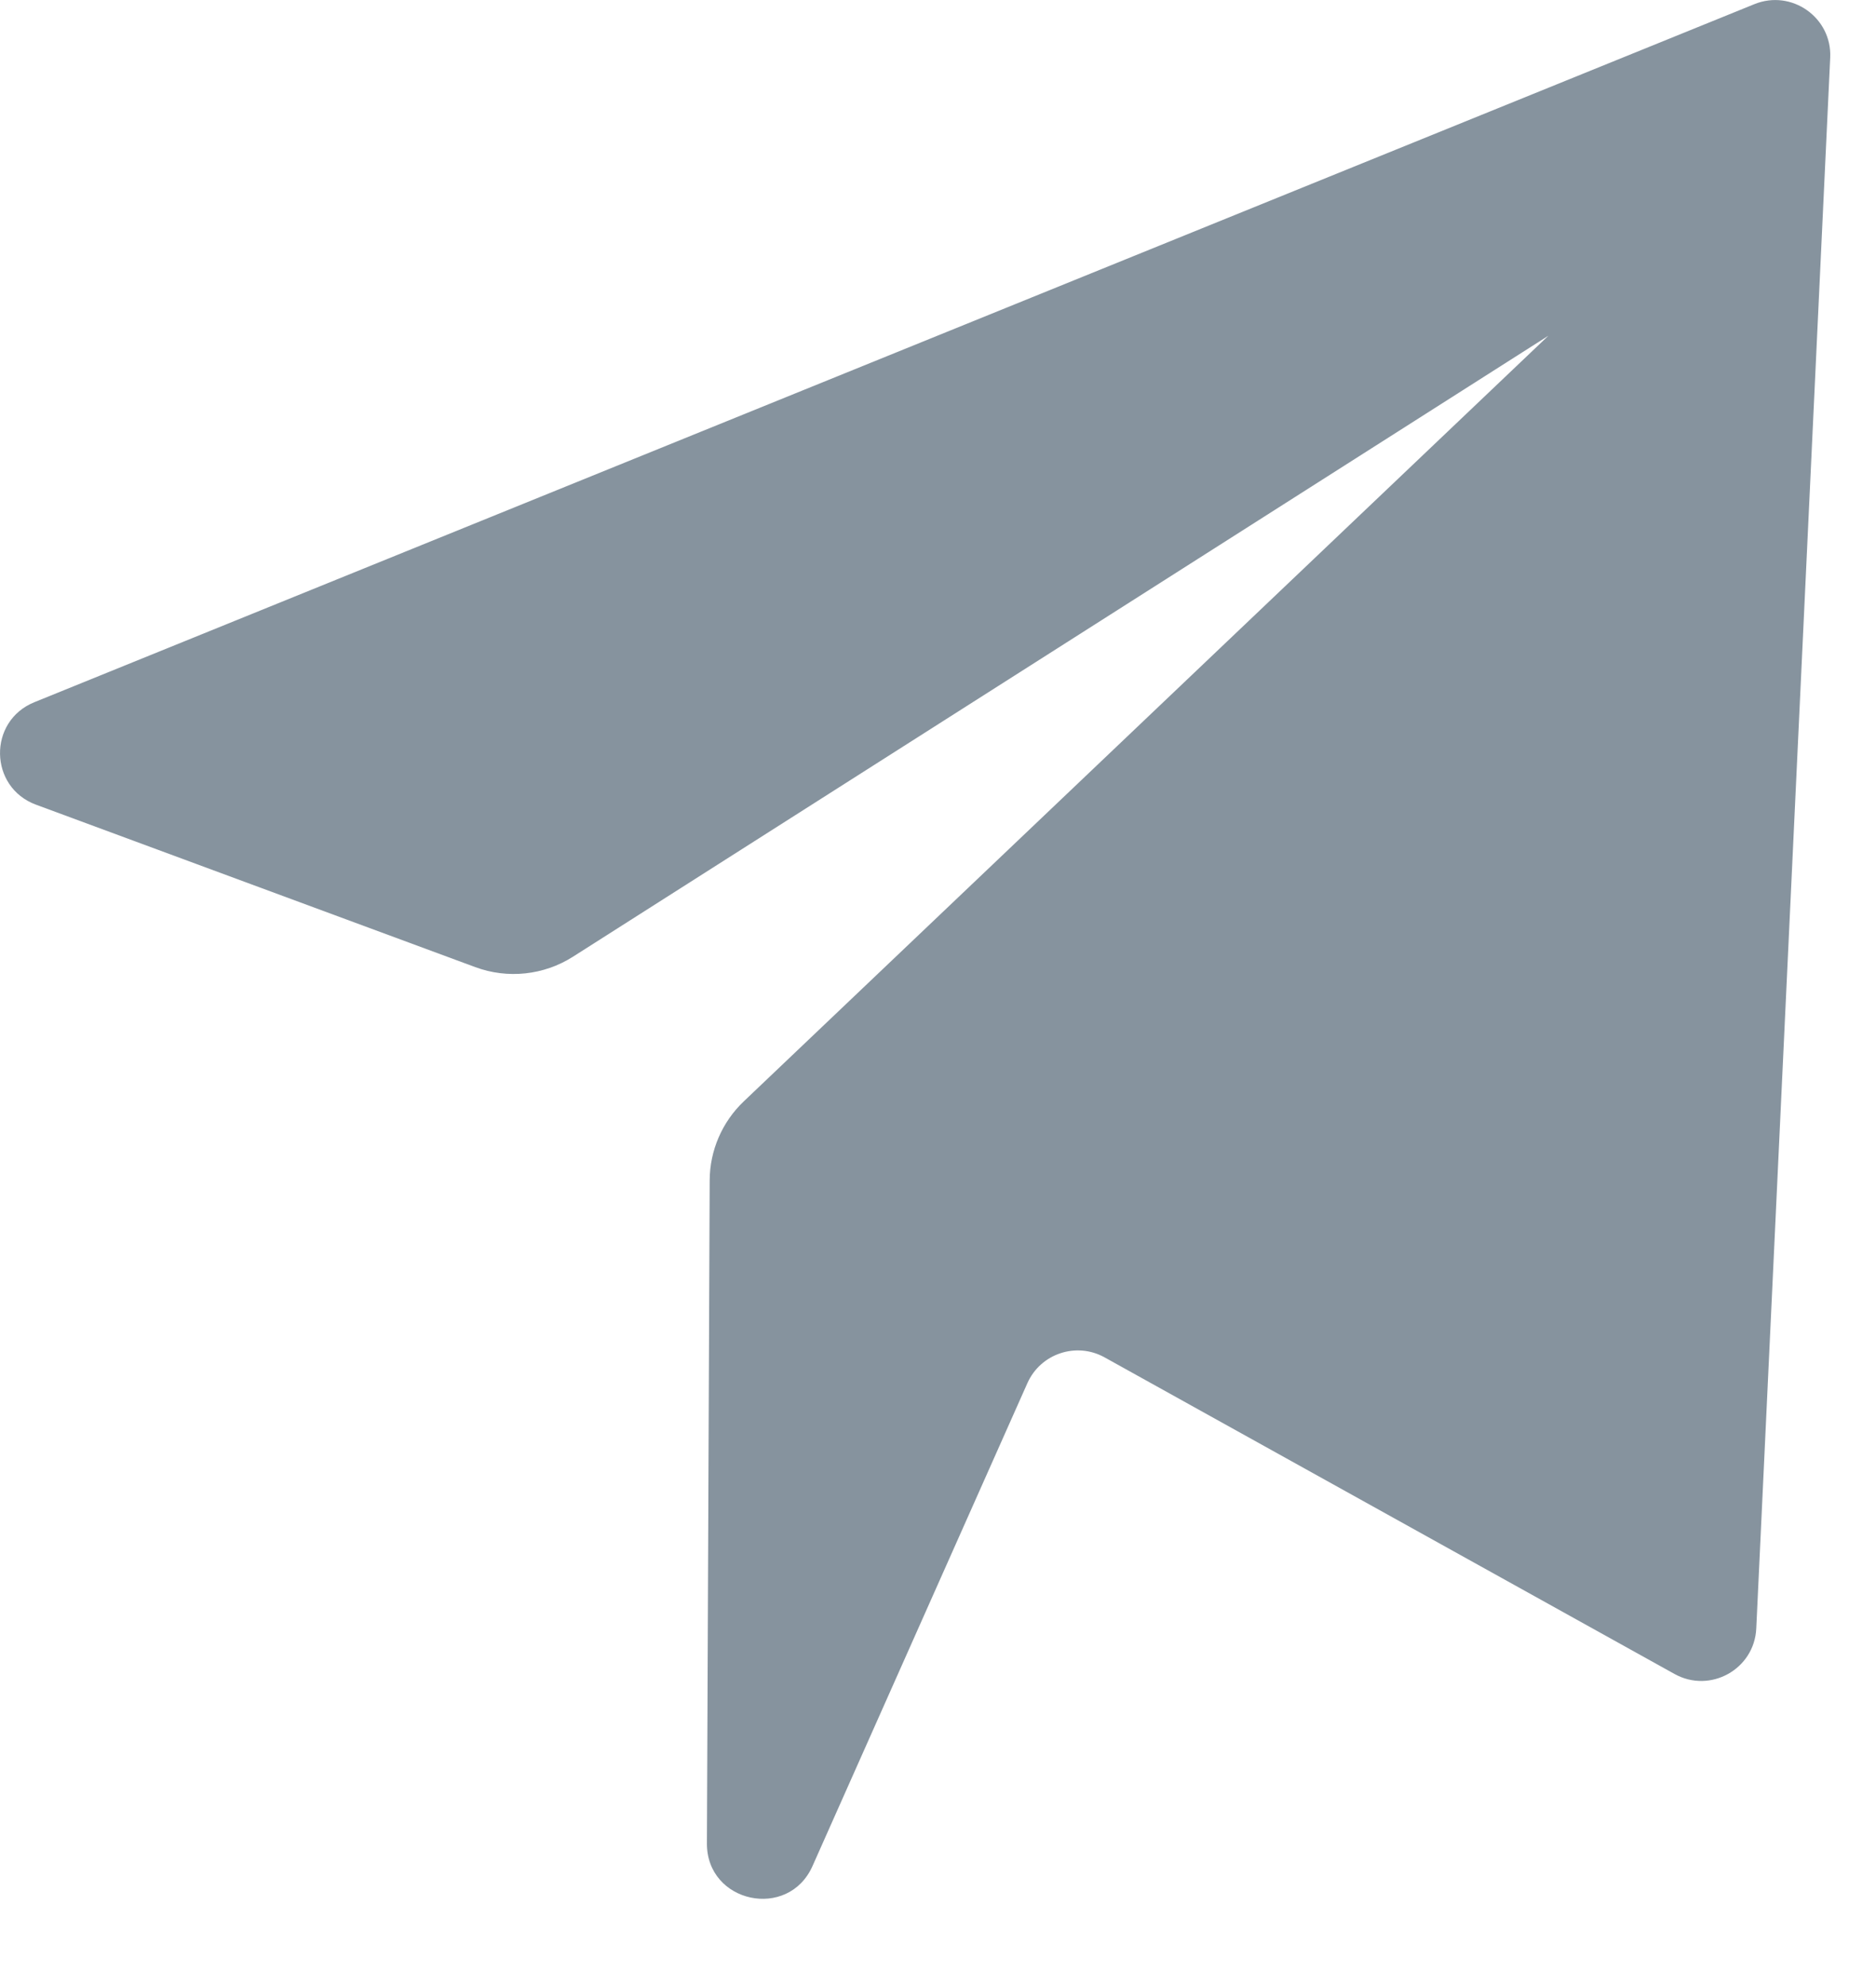 <?xml version="1.0" encoding="UTF-8"?>
<svg width="17px" height="18px" viewBox="0 0 17 18" version="1.1" xmlns="http://www.w3.org/2000/svg" xmlns:xlink="http://www.w3.org/1999/xlink">
    <!-- Generator: Sketch 43.1 (39012) - http://www.bohemiancoding.com/sketch -->
    <title>Icon</title>
    <desc>Created with Sketch.</desc>
    <defs></defs>
    <g id="Page-1" stroke="none" stroke-width="1" fill="none" fill-rule="evenodd">
        <g id="The-home-page-of-the-portal" transform="translate(-737, -1239)" fill="#86939E">
            <g id="12" transform="translate(198, 1159)">
                <g id="Input" transform="translate(519, 59)">
                    <path d="M24.306,29.765 C24.6,29.874 24.928,29.839 25.192,29.671 L34.031,24.043 L26.741,30.981 C26.544,31.168 26.432,31.427 26.431,31.698 L26.406,37.708 C26.404,38.248 27.144,38.406 27.363,37.912 L29.31,33.536 C29.429,33.268 29.754,33.159 30.011,33.303 L35.173,36.171 C35.497,36.352 35.898,36.129 35.915,35.759 L36.585,21.522 C36.602,21.159 36.235,20.9 35.897,21.038 L20.312,27.364 C19.889,27.535 19.899,28.135 20.326,28.293 L24.306,29.765 Z" id="Icon"></path>
                </g>
            </g>
        </g>
    </g>
</svg>